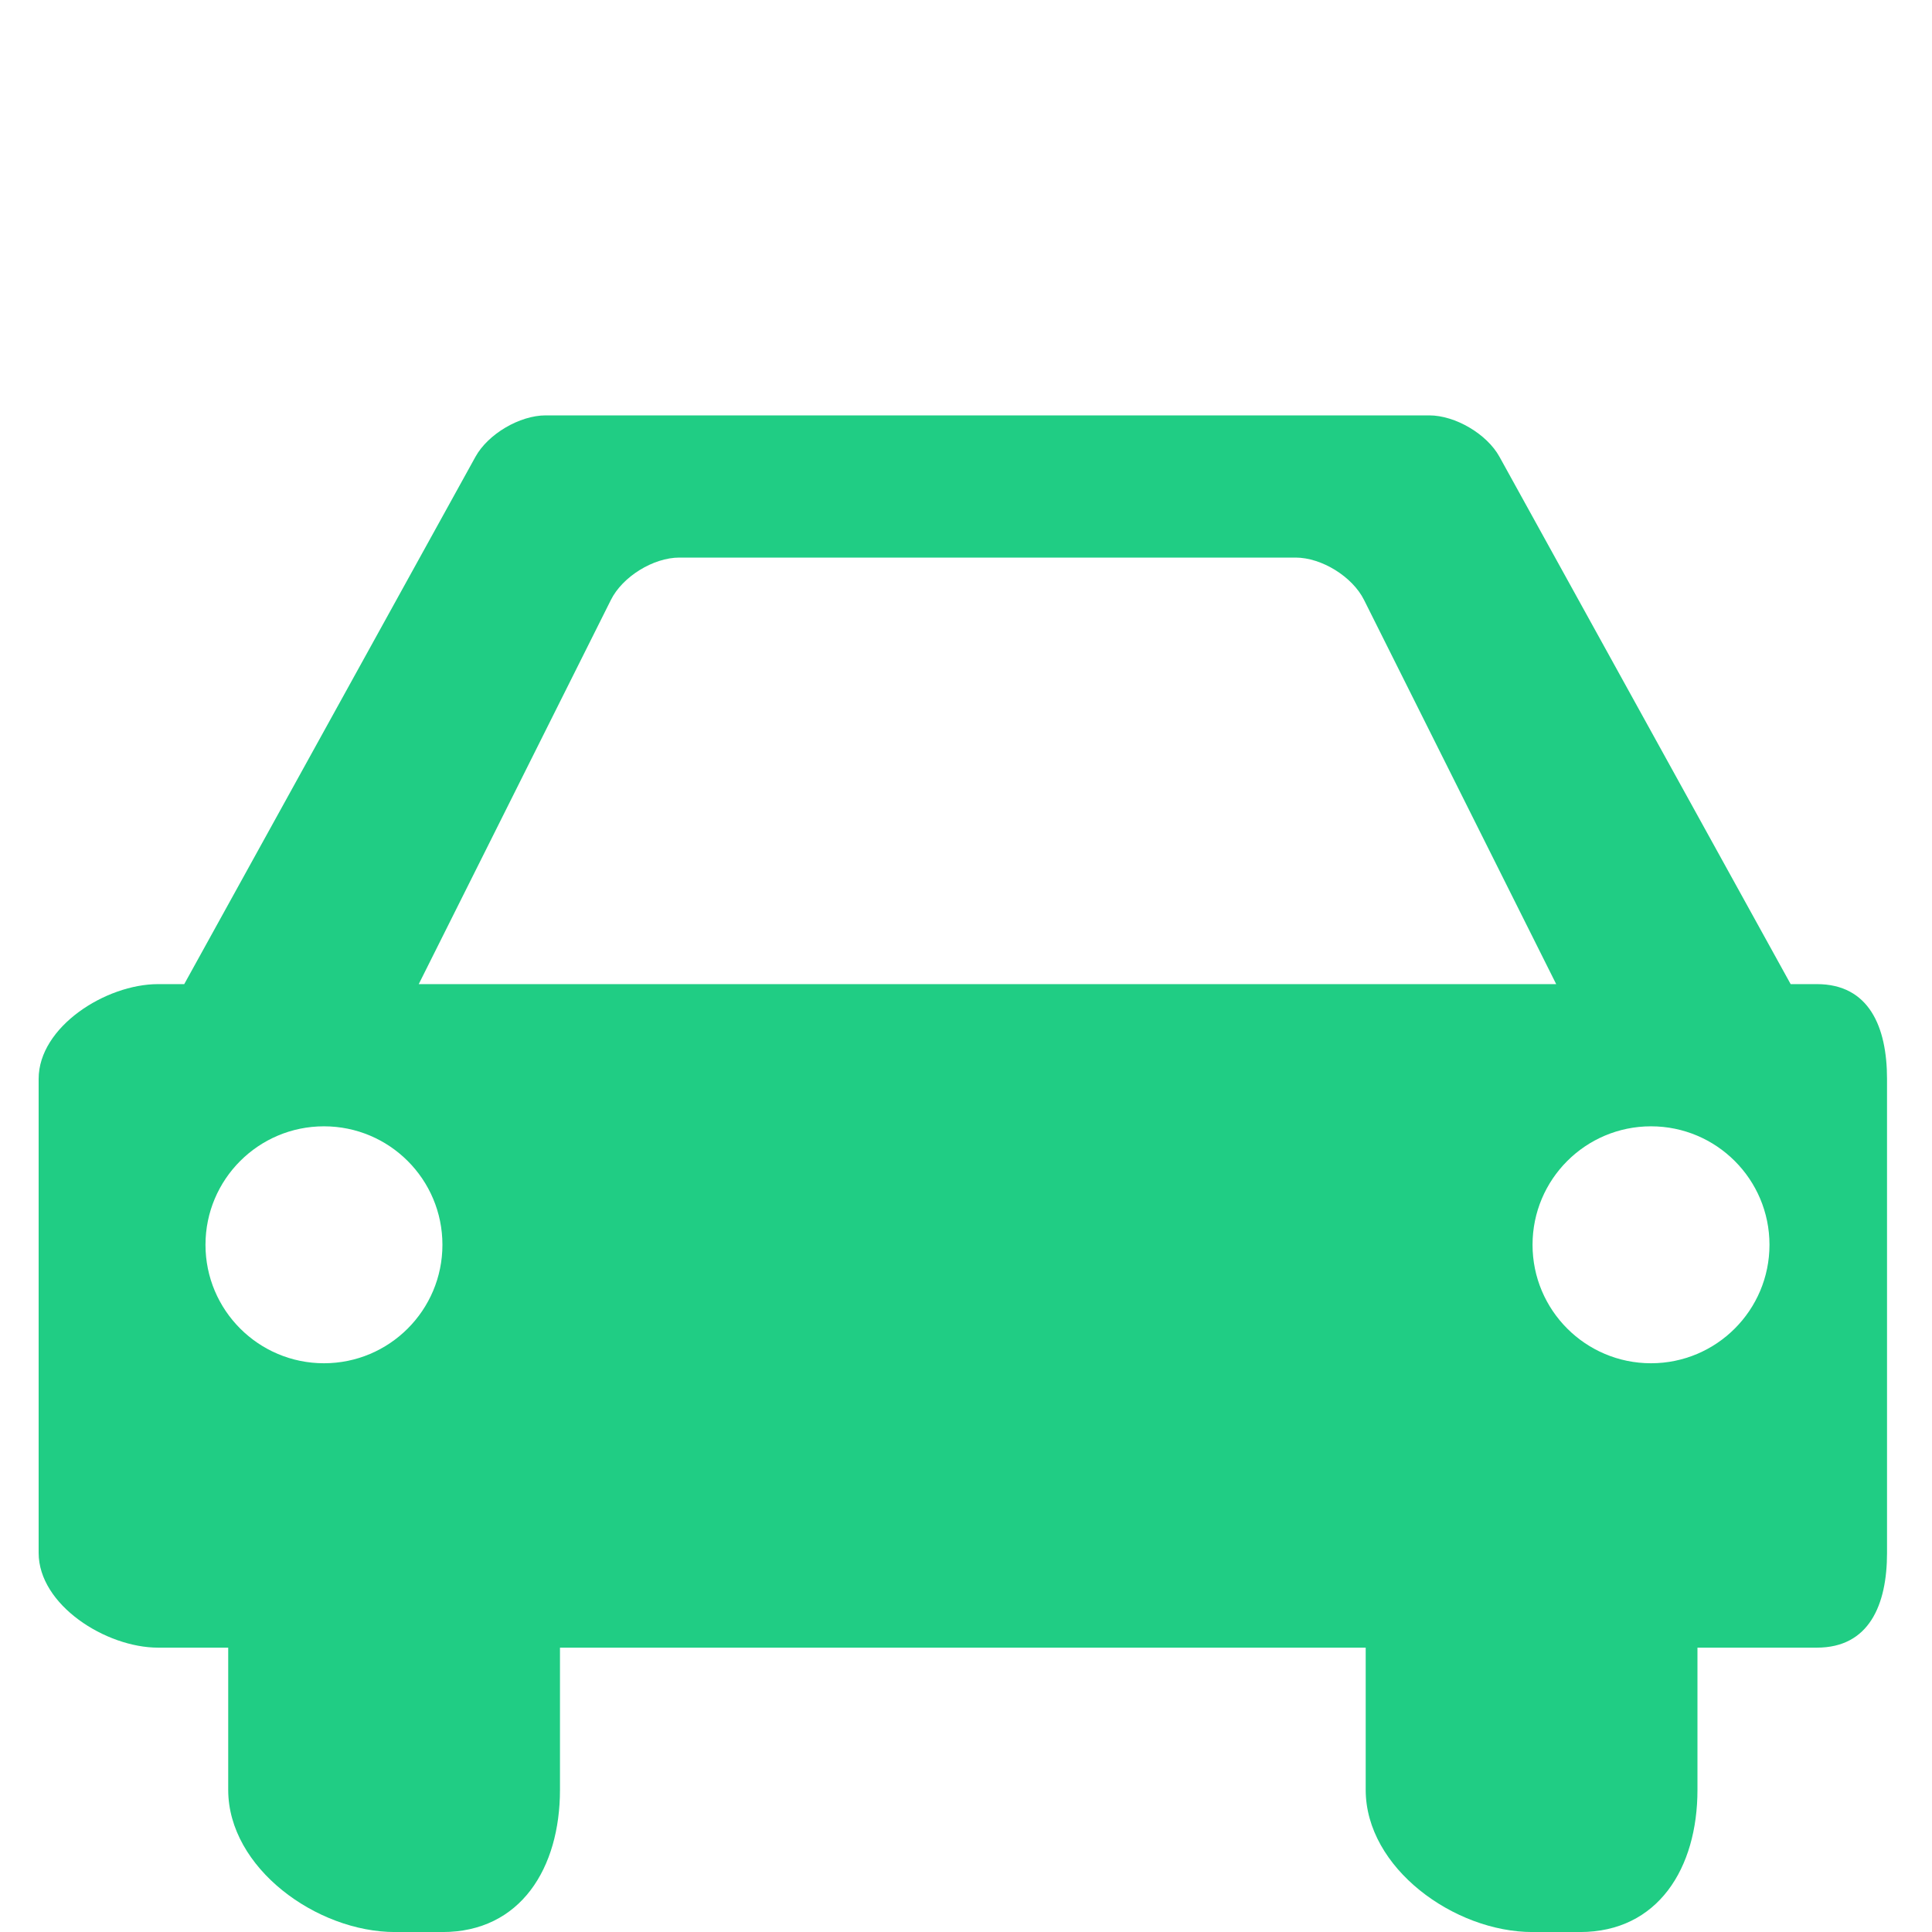 <?xml version="1.0" encoding="utf-8"?>
<!-- Generator: Adobe Illustrator 16.0.4, SVG Export Plug-In . SVG Version: 6.00 Build 0)  -->
<!DOCTYPE svg PUBLIC "-//W3C//DTD SVG 1.1//EN" "http://www.w3.org/Graphics/SVG/1.1/DTD/svg11.dtd">
<svg version="1.1" id="Layer_1" xmlns="http://www.w3.org/2000/svg" xmlns:xlink="http://www.w3.org/1999/xlink" x="0px" y="0px"
	 width="50px" height="50px" viewBox="0 0 50 50" enable-background="new 0 0 50 50" xml:space="preserve">
<path fill="#20CD84" d="M47.021,25.469h-0.679l-7.535-13.646c-0.324-0.59-1.144-1.073-1.819-1.073H14.123
	c-0.675,0-1.494,0.483-1.819,1.073L4.768,25.469H4.091C2.74,25.469,1,26.573,1,27.922v12.266c0,1.349,1.74,2.453,3.091,2.453h1.815
	v3.68c0,2.024,2.294,3.68,4.317,3.68h1.227c2.024,0,3.042-1.655,3.042-3.68v-3.68h20.852v3.68c0,2.024,2.293,3.68,4.317,3.68h1.227
	c2.023,0,3.042-1.655,3.042-3.68v-3.68h3.091c1.35,0,1.815-1.104,1.815-2.453V27.922C48.836,26.573,48.369,25.469,47.021,25.469
	L47.021,25.469z M8.384,35.281c-1.693,0-3.066-1.373-3.066-3.066s1.373-3.066,3.066-3.066c1.694,0,3.066,1.373,3.066,3.066
	S10.077,35.281,8.384,35.281z M10.837,25.469l4.972-9.941c0.3-0.605,1.1-1.098,1.774-1.098h15.945c0.675,0,1.473,0.493,1.774,1.098
	l4.972,9.941H10.837z M42.728,35.281c-1.694,0-3.066-1.373-3.066-3.066s1.372-3.066,3.066-3.066c1.693,0,3.066,1.373,3.066,3.066
	S44.421,35.281,42.728,35.281z"/>
</svg>
